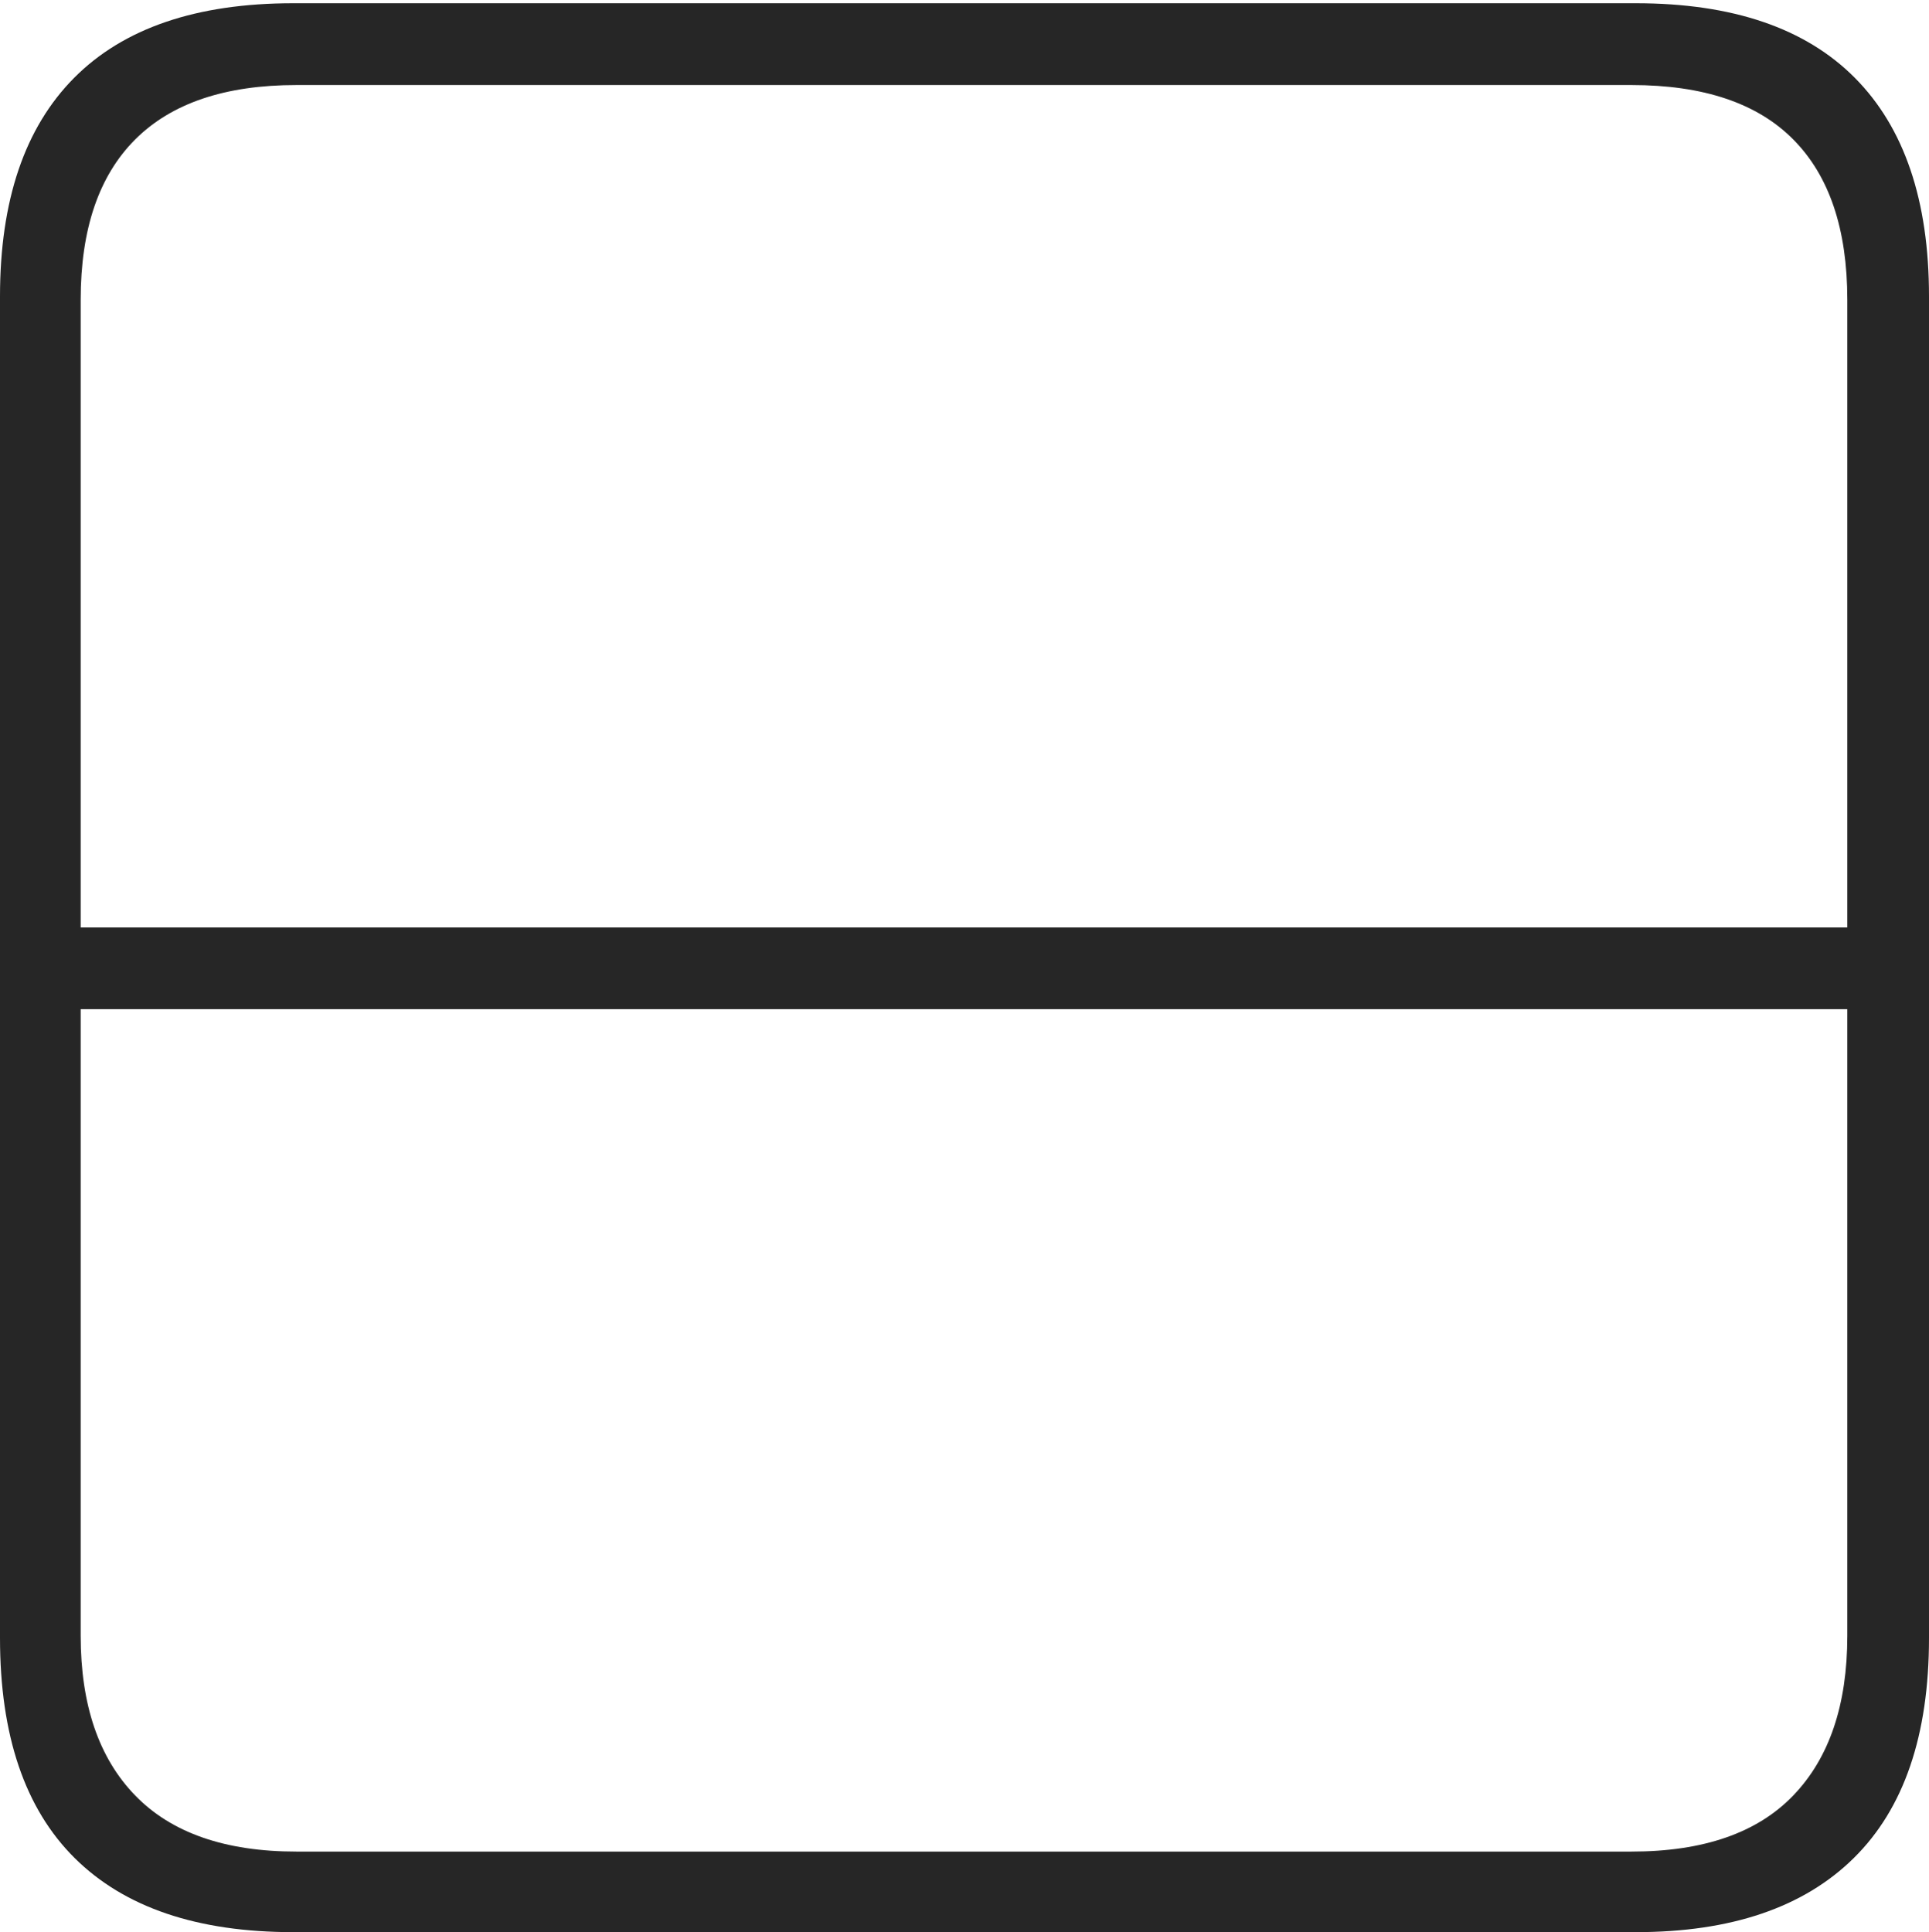 <?xml version="1.0" encoding="UTF-8"?>
<!--Generator: Apple Native CoreSVG 175-->
<!DOCTYPE svg
PUBLIC "-//W3C//DTD SVG 1.1//EN"
       "http://www.w3.org/Graphics/SVG/1.1/DTD/svg11.dtd">
<svg version="1.1" xmlns="http://www.w3.org/2000/svg" xmlns:xlink="http://www.w3.org/1999/xlink" width="17.285" height="17.314">
 <g>
  <rect height="17.314" opacity="0" width="17.285" x="0" y="0"/>
  <path d="M0.518 8.311L0.518 9.043L16.875 9.043L16.875 8.311ZM0 2.656L0 14.678Q0 15.986 0.669 16.65Q1.338 17.314 2.627 17.314L14.658 17.314Q15.938 17.314 16.611 16.65Q17.285 15.986 17.285 14.678L17.285 2.656Q17.285 1.367 16.621 0.698Q15.957 0.029 14.658 0.029L2.627 0.029Q1.328 0.029 0.664 0.698Q0 1.367 0 2.656ZM0.723 2.686Q0.723 1.738 1.211 1.25Q1.699 0.762 2.656 0.762L14.619 0.762Q15.586 0.762 16.069 1.25Q16.553 1.738 16.553 2.686L16.553 14.658Q16.553 15.586 16.069 16.089Q15.586 16.592 14.619 16.592L2.656 16.592Q1.699 16.592 1.211 16.089Q0.723 15.586 0.723 14.658Z" fill="rgba(0,0,0,0.85)"/>
 </g>
</svg>
